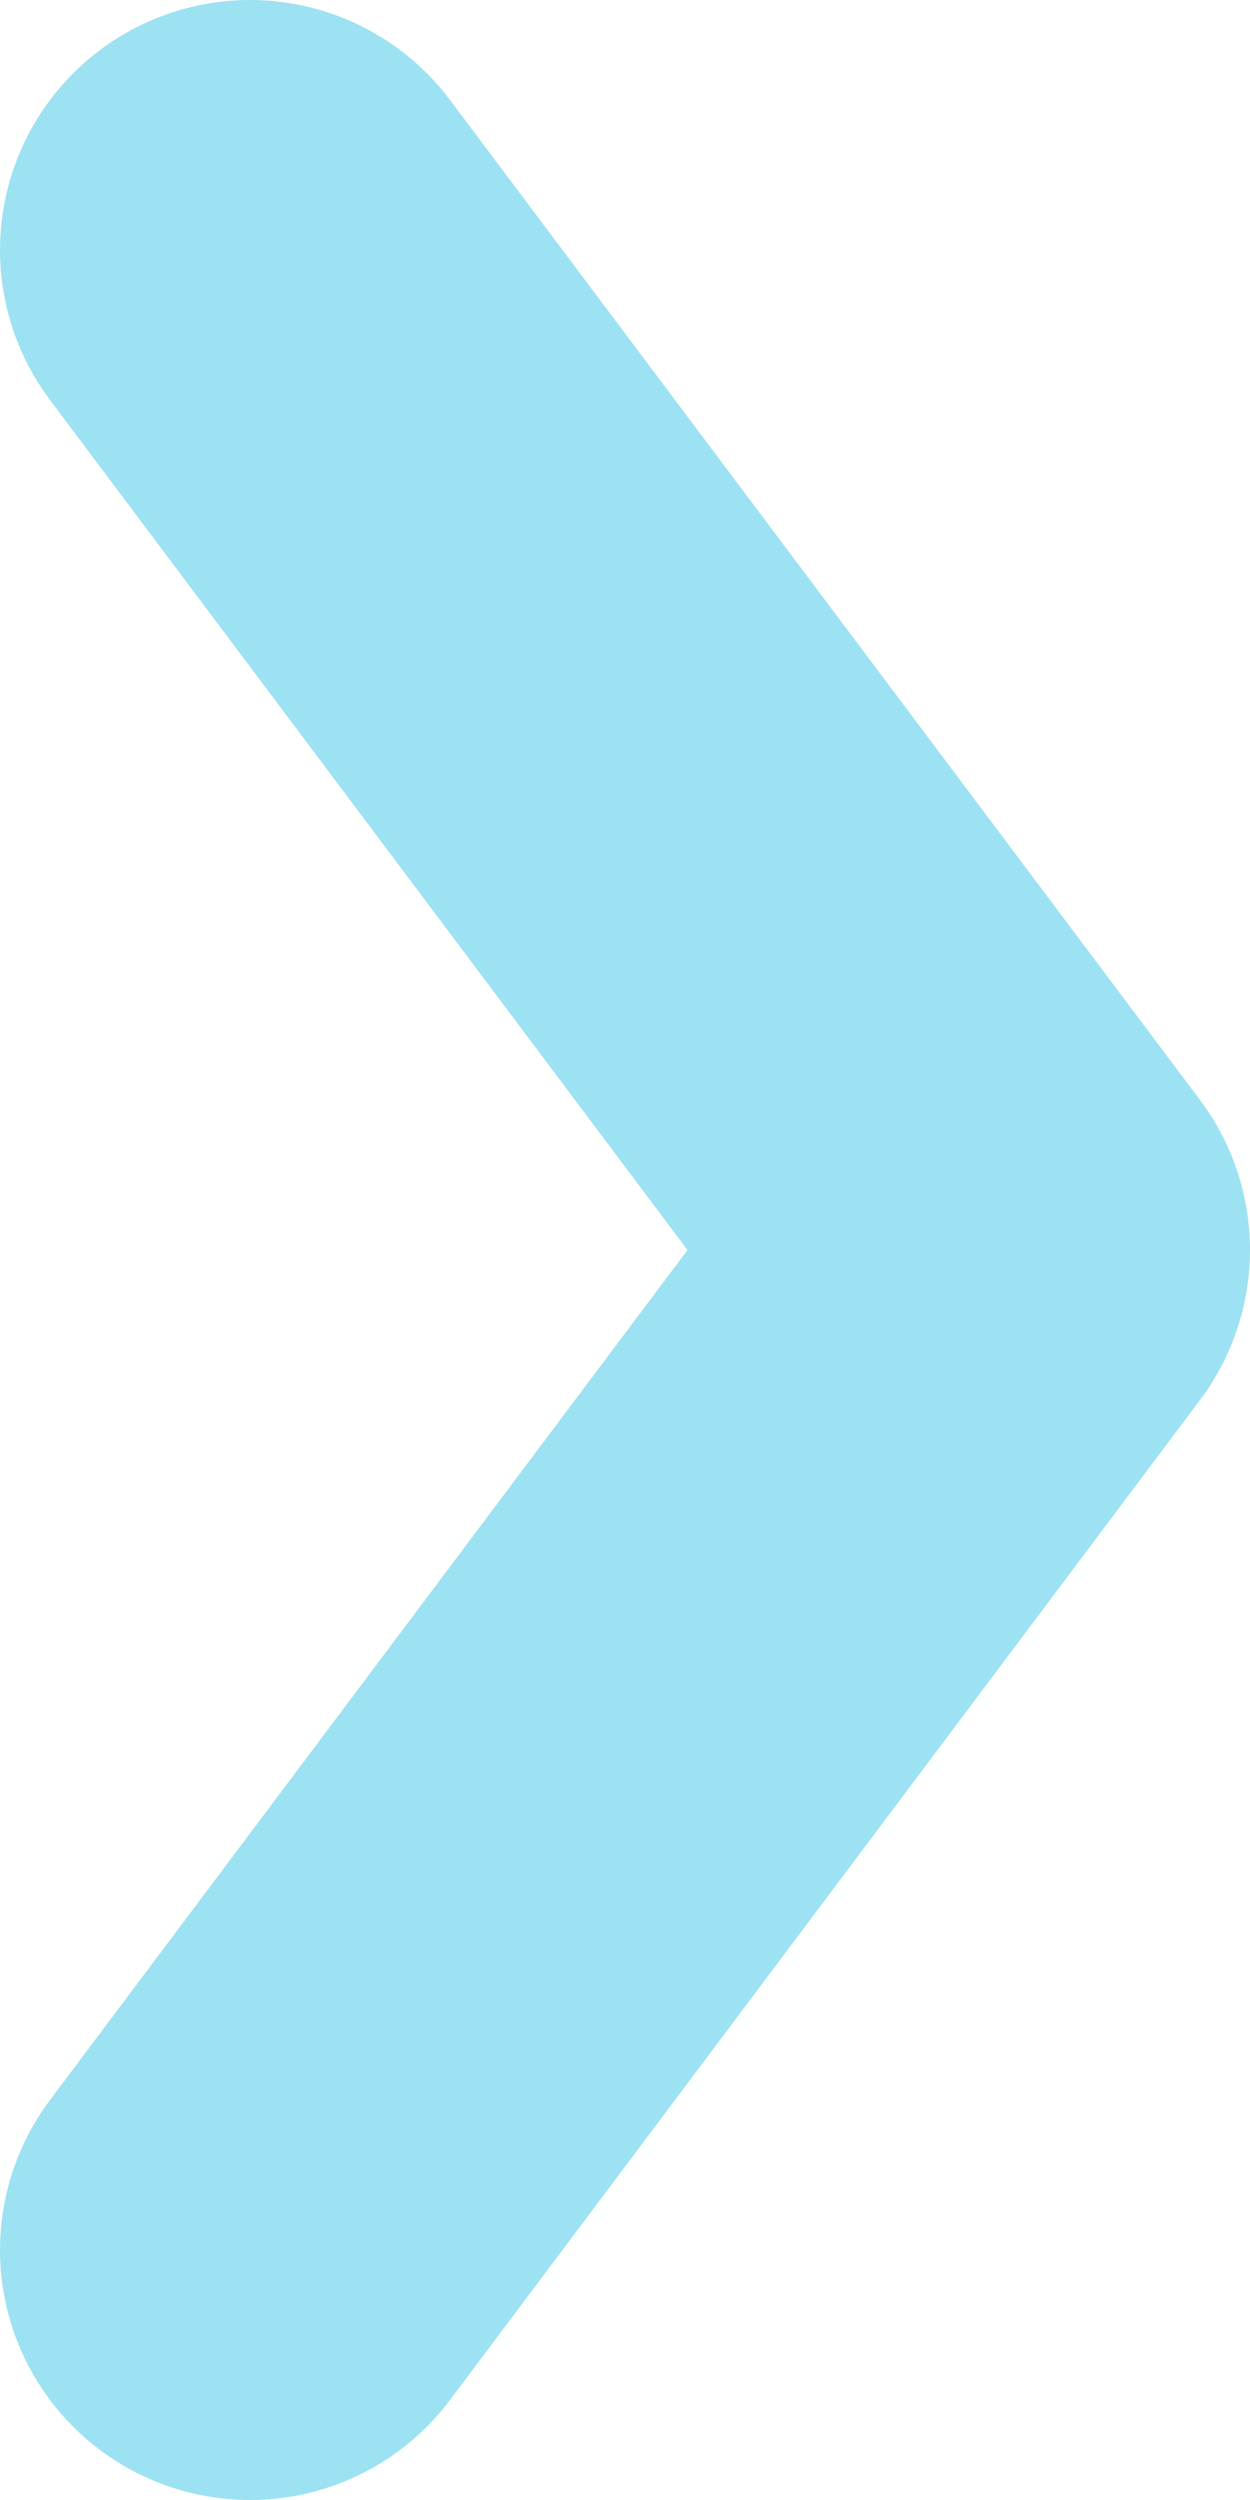 <svg width="5" height="10" viewBox="0 0 5 10" fill="none" xmlns="http://www.w3.org/2000/svg">
<path d="M1 1L4 5L1 9" stroke="#9DE2F2" stroke-width="2" stroke-linecap="round" stroke-linejoin="round"/>
</svg>
